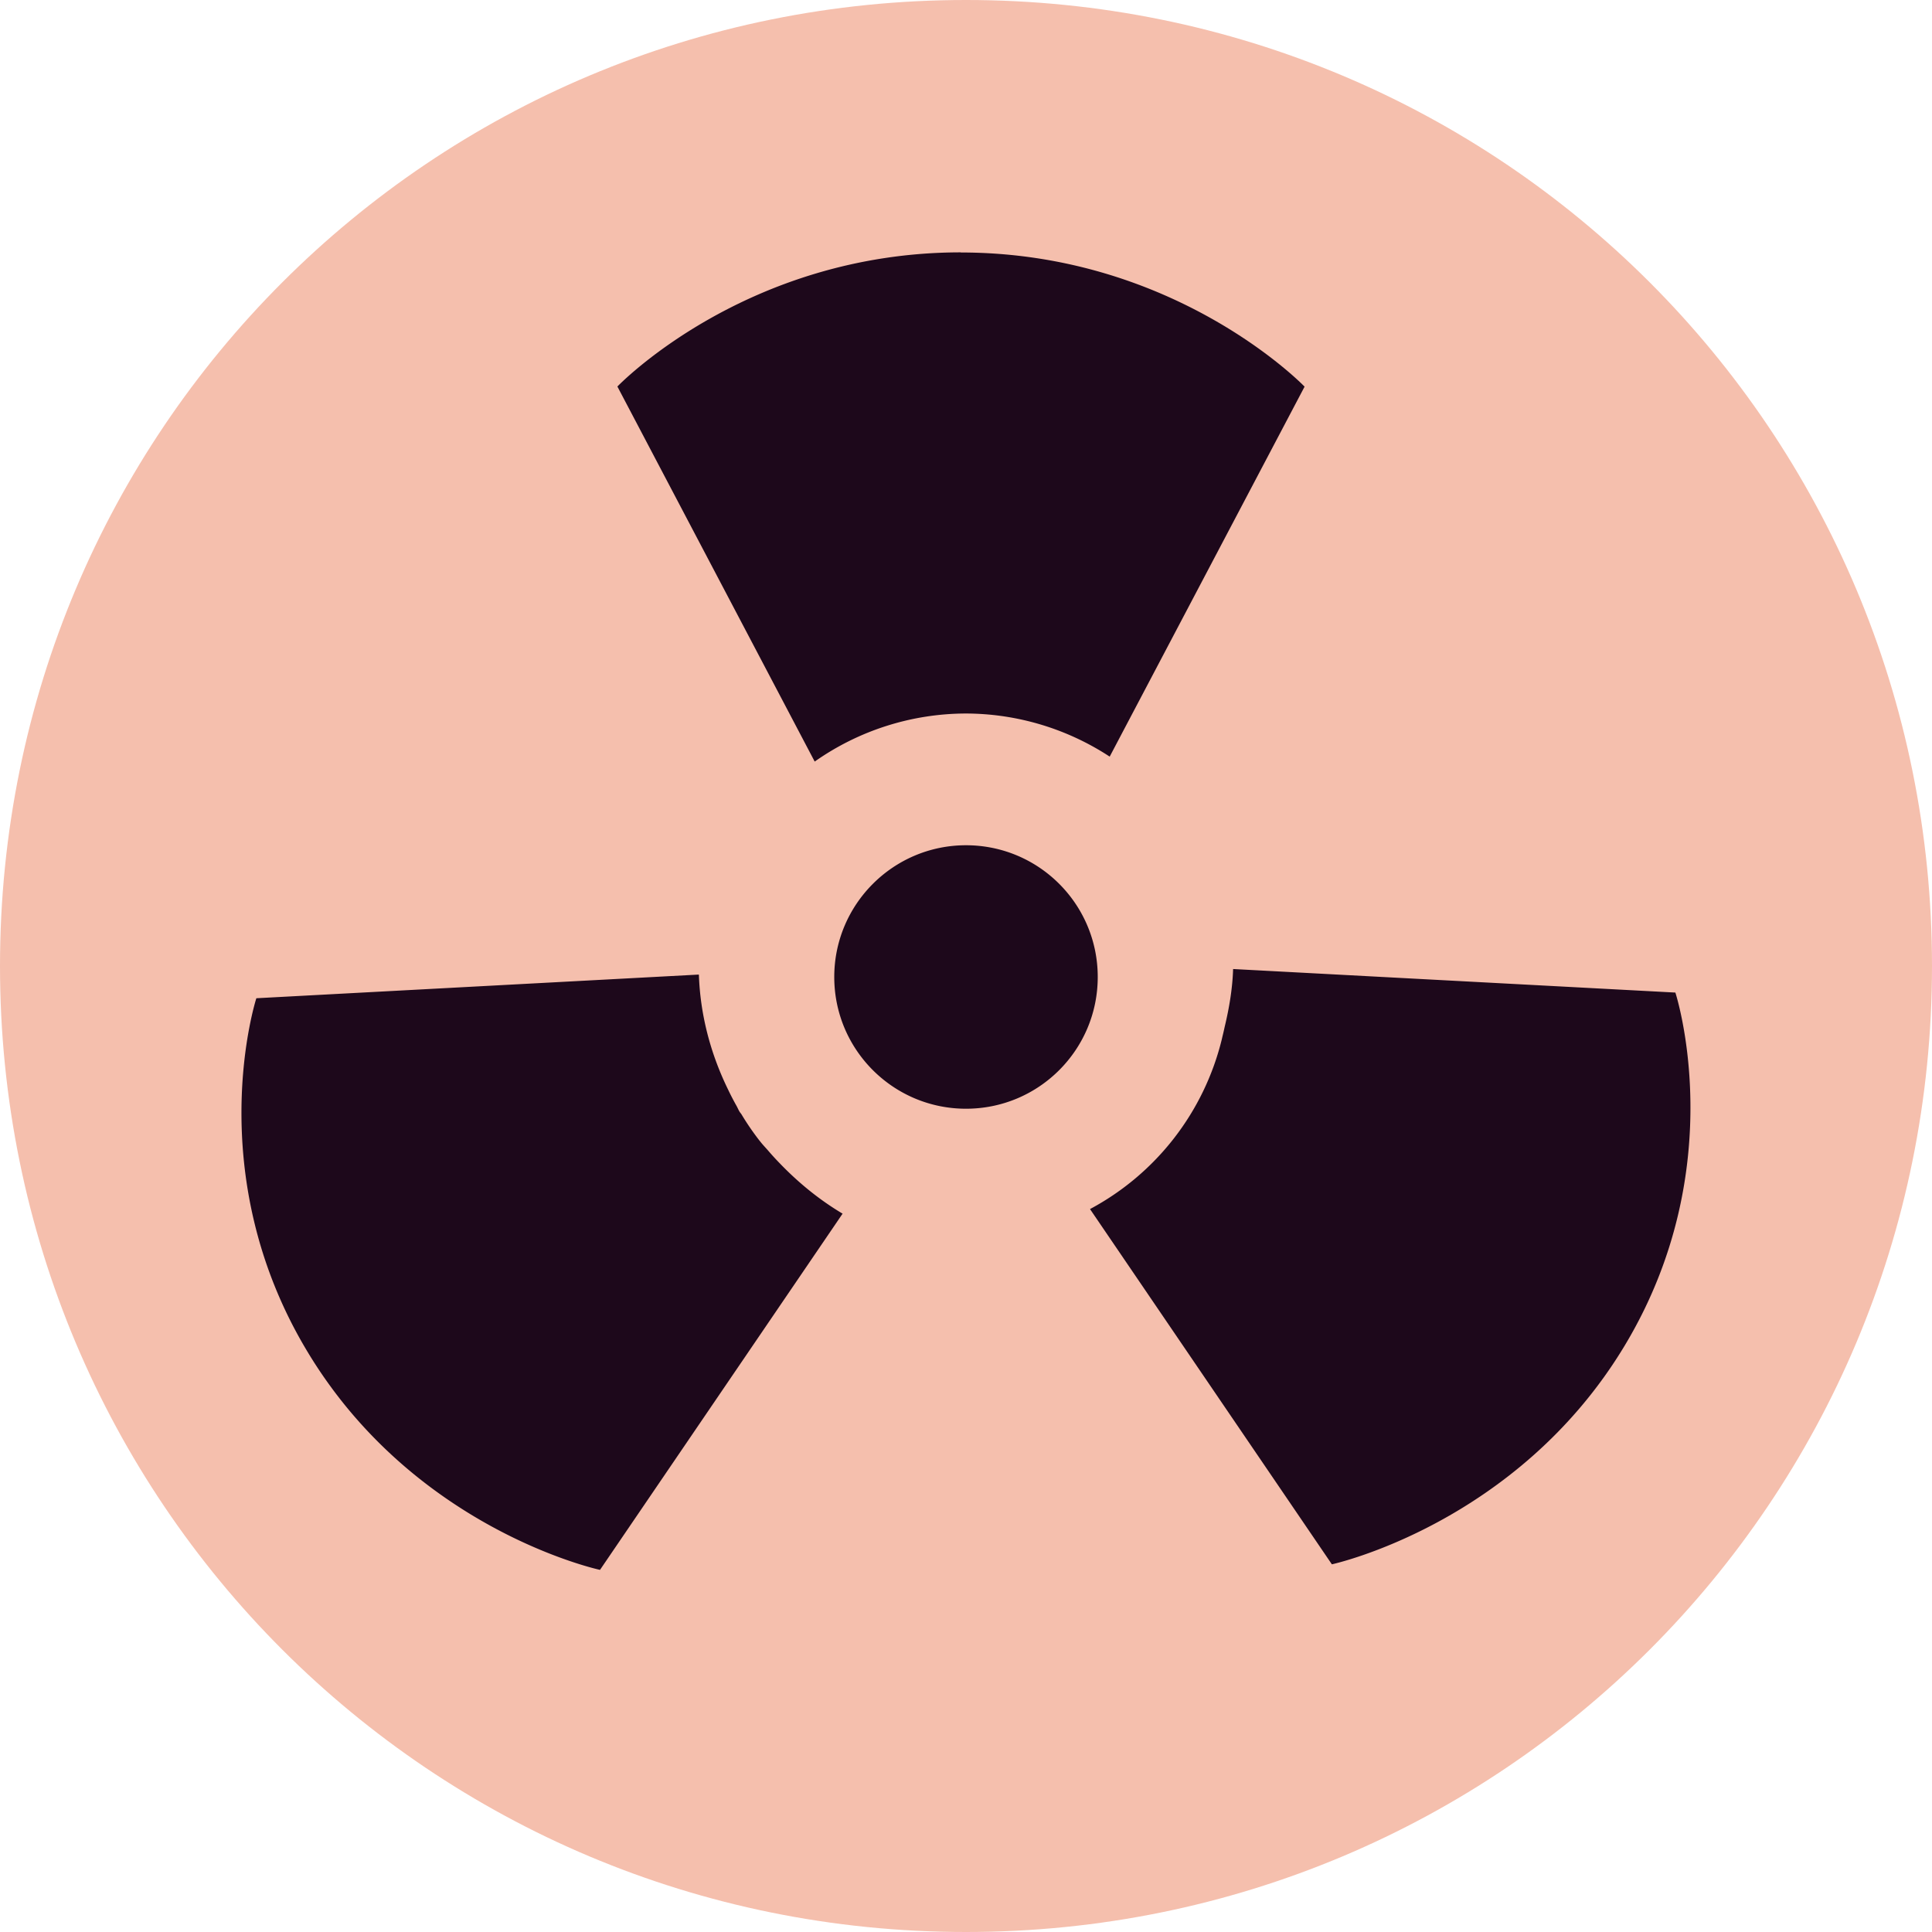 <svg xmlns="http://www.w3.org/2000/svg" width="16" height="16" version="1">
 <path fill="#f5bfad" d="m8 4e-8c-4.432 0-8 3.568-8 8 4e-8 4.432 3.568 8 8 8s8-3.568 8-8-3.568-8-8-8z"/>
 <path fill="#1d081b" d="m7.957 2.09c-1.781 0-2.844 1.111-2.844 1.111l1.634 3.106a2.182 2.182 0 0 1 1.252 -0.398 2.182 2.182 0 0 1 1.191 0.357l1.614-3.064s-1.067-1.111-2.848-1.111zm0.043 4.91c-0.602 0-1.091 0.489-1.091 1.091 0 0.603 0.489 1.091 1.091 1.091 0.603 0 1.091-0.488 1.091-1.091s-0.488-1.091-1.091-1.091zm2.212 1.026c-0.005 0.16-0.032 0.321-0.07 0.479a2.182 2.182 0 0 1 -0.016 0.07c-0.003 0.011-0.005 0.022-0.008 0.034a2.182 2.182 0 0 1 -1.091 1.404l2.003 2.942s1.536-0.332 2.426-1.813c0.89-1.481 0.419-2.921 0.419-2.921v-0.001l-3.664-0.195zm-4.425 0.045-3.664 0.196s-0.469 1.444 0.422 2.925c0.89 1.481 2.424 1.809 2.424 1.809l2.009-2.95c-0.195-0.116-0.372-0.261-0.531-0.428a2.182 2.182 0 0 1 -0.082 -0.09c-0.024-0.028-0.049-0.053-0.071-0.082a2.182 2.182 0 0 1 -0.002 -0.002 2.182 2.182 0 0 1 -0.151 -0.22c-0.005-0.008-0.011-0.014-0.016-0.022-0.01-0.016-0.016-0.032-0.025-0.048a2.182 2.182 0 0 1 -0.071 -0.137c-0.149-0.305-0.23-0.627-0.241-0.948z"/>
</svg>
